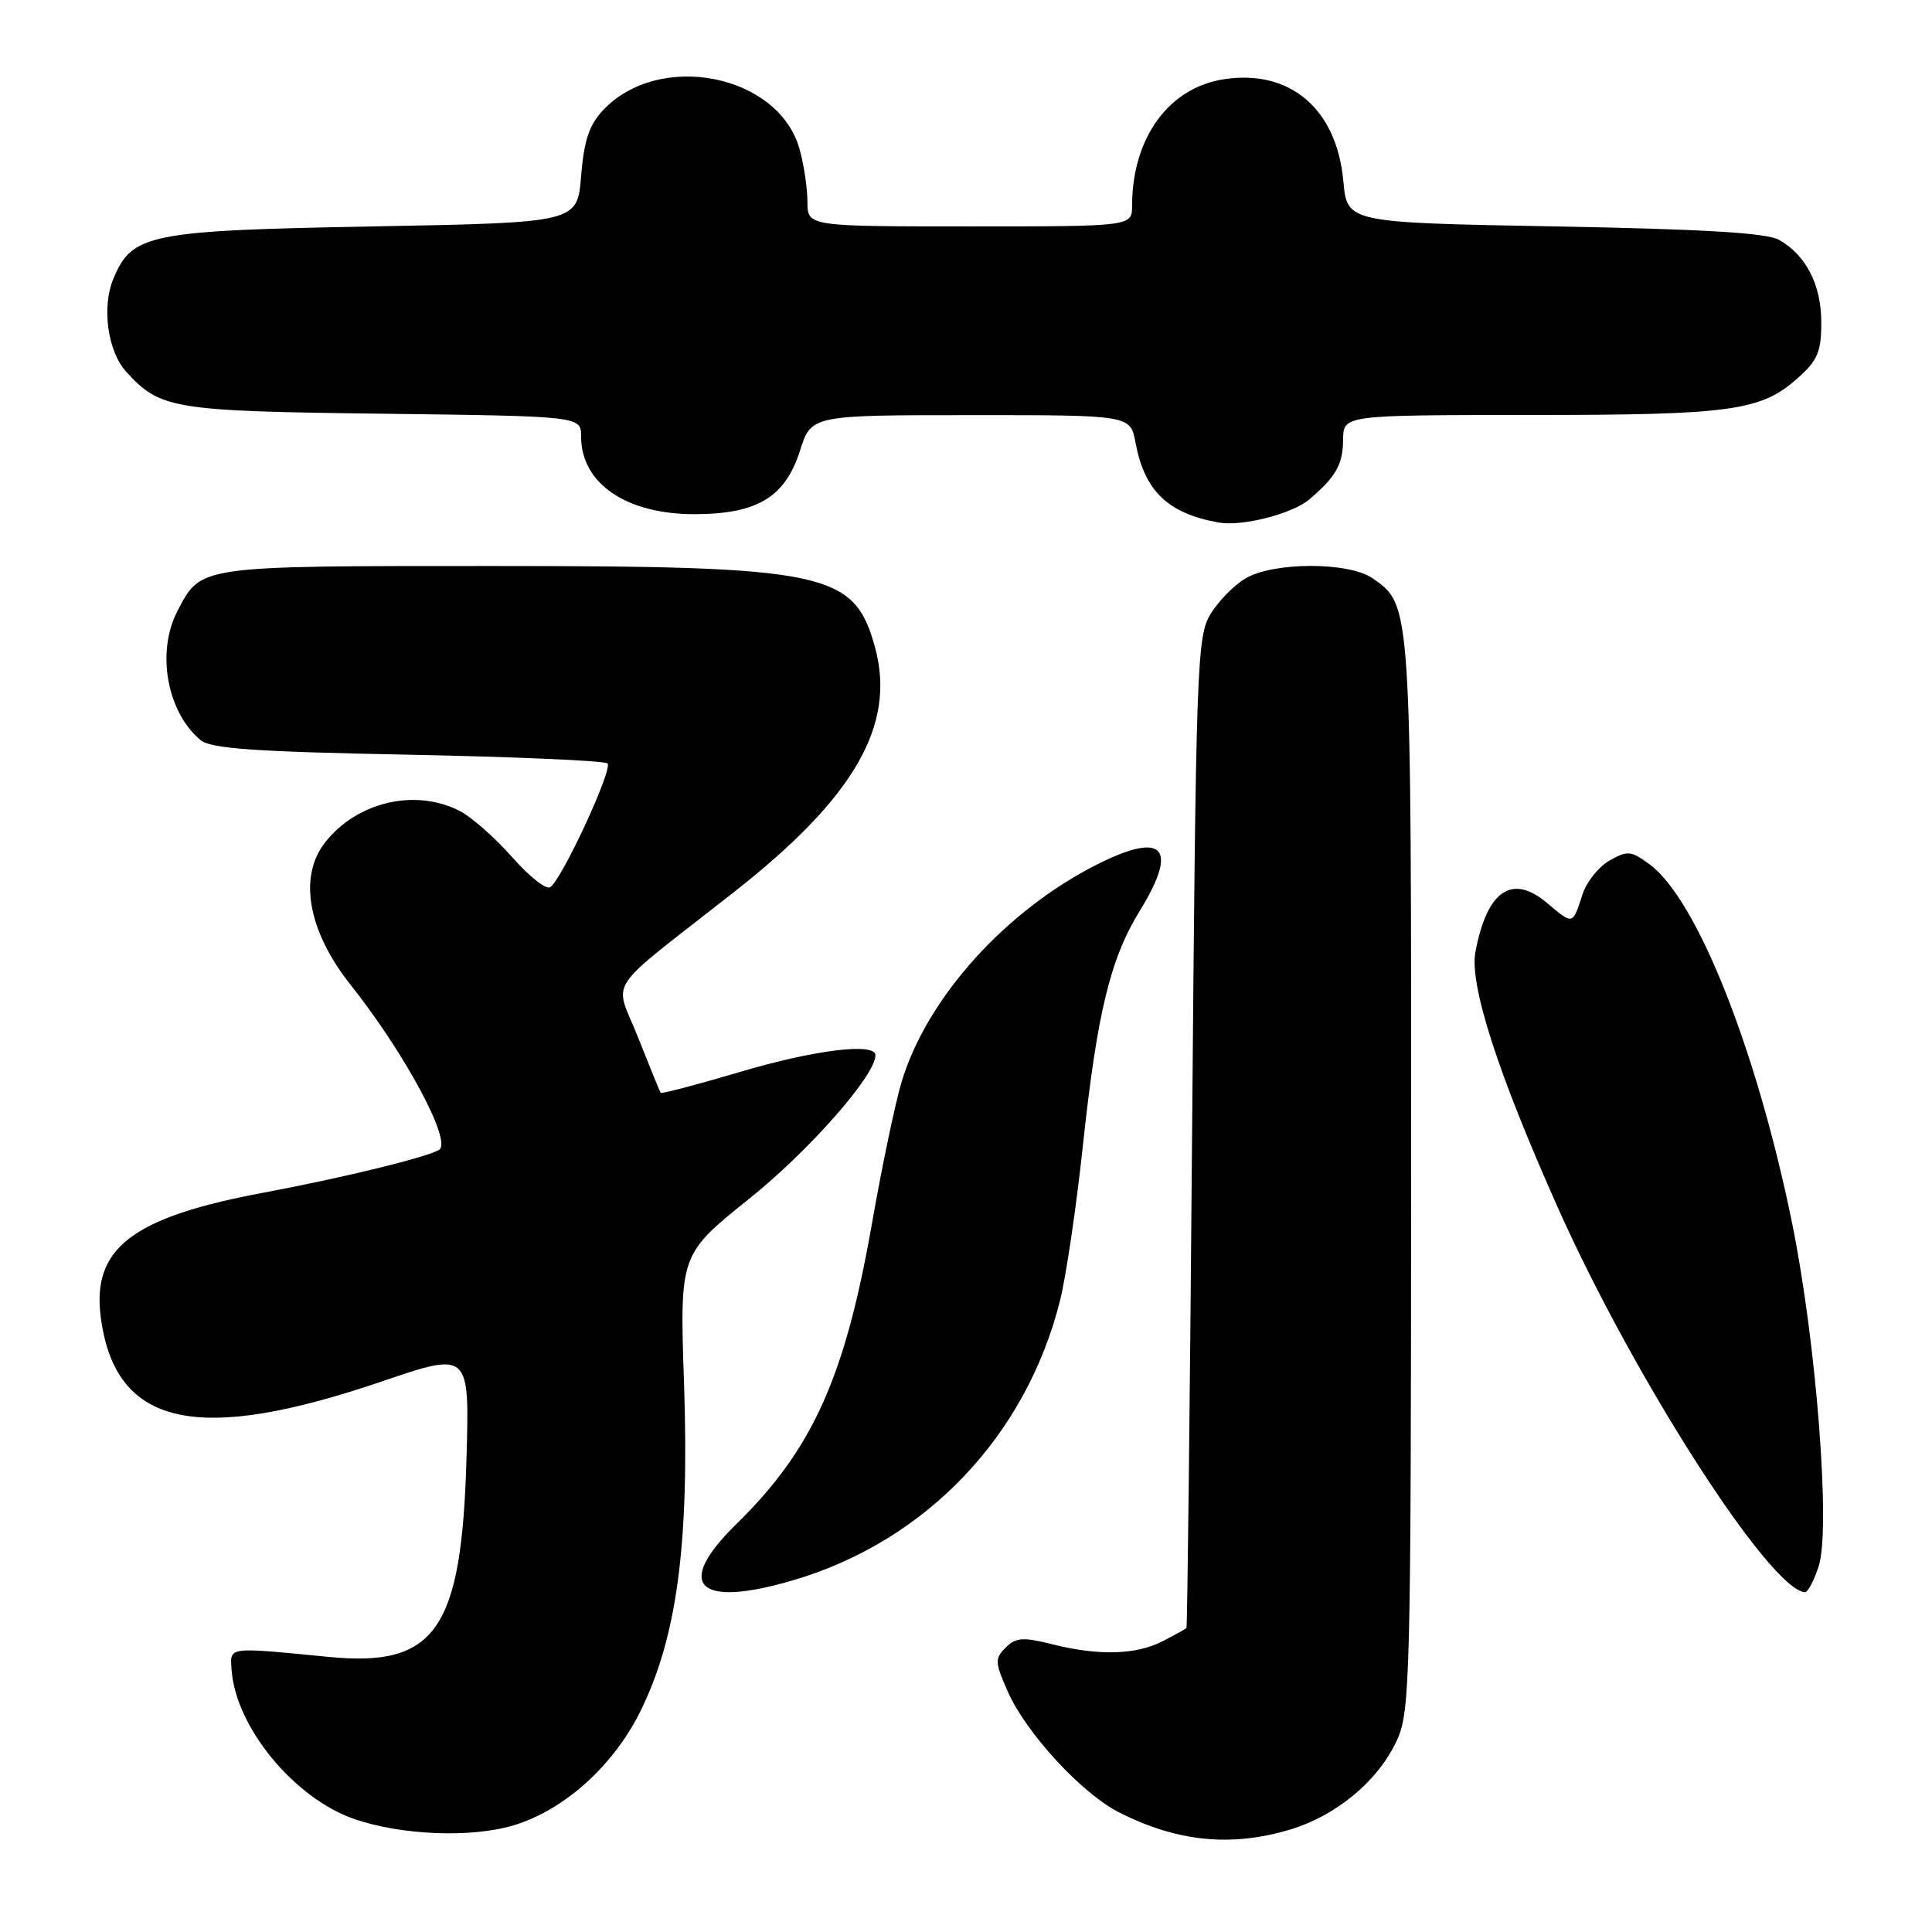 <?xml version="1.0" encoding="UTF-8" standalone="no"?>
<!DOCTYPE svg PUBLIC "-//W3C//DTD SVG 1.1//EN" "http://www.w3.org/Graphics/SVG/1.1/DTD/svg11.dtd" >
<svg xmlns="http://www.w3.org/2000/svg" xmlns:xlink="http://www.w3.org/1999/xlink" version="1.1" viewBox="0 0 256 256">
 <g >
 <path fill="currentColor"
d=" M 170.83 242.46 C 177.10 240.60 182.67 235.94 185.14 230.51 C 186.84 226.75 186.96 222.02 186.98 155.72 C 187.00 79.60 187.04 80.24 181.88 76.63 C 178.76 74.44 168.75 74.44 165.04 76.64 C 163.52 77.54 161.42 79.67 160.39 81.39 C 158.60 84.33 158.47 88.13 157.96 150.00 C 157.67 186.03 157.33 215.60 157.21 215.72 C 157.10 215.85 155.67 216.64 154.05 217.47 C 150.54 219.29 145.56 219.42 139.37 217.86 C 135.54 216.90 134.60 216.97 133.25 218.32 C 131.79 219.78 131.82 220.28 133.57 224.21 C 135.98 229.65 143.32 237.61 148.21 240.11 C 155.90 244.03 163.03 244.77 170.83 242.46 Z  M 68.04 241.87 C 74.67 239.88 81.17 234.09 84.75 226.96 C 89.68 217.15 91.36 204.71 90.64 183.36 C 90.06 166.23 90.06 166.23 99.25 158.86 C 107.19 152.51 116.00 142.50 116.00 139.83 C 116.00 138.11 107.90 139.11 98.01 142.05 C 92.37 143.72 87.66 144.96 87.54 144.80 C 87.42 144.63 86.09 141.36 84.57 137.52 C 81.39 129.44 79.70 132.00 97.34 118.14 C 113.19 105.69 118.72 96.11 115.97 85.88 C 113.24 75.76 109.68 75.00 65.04 75.00 C 26.06 75.00 26.65 74.92 23.49 81.01 C 20.69 86.43 22.13 94.37 26.58 98.07 C 27.94 99.20 33.78 99.61 54.07 100.00 C 68.24 100.28 80.14 100.80 80.50 101.16 C 81.24 101.91 74.42 116.62 72.89 117.57 C 72.35 117.90 70.08 116.10 67.84 113.55 C 65.60 111.01 62.49 108.27 60.94 107.47 C 55.07 104.43 47.32 106.23 43.09 111.61 C 39.51 116.16 40.80 123.37 46.46 130.50 C 53.70 139.62 59.97 151.33 58.17 152.37 C 56.40 153.39 45.35 156.08 35.00 158.02 C 17.45 161.29 12.10 165.42 13.37 174.69 C 15.33 189.00 26.04 191.41 50.56 183.06 C 62.22 179.09 62.22 179.09 61.81 193.30 C 61.17 215.98 57.72 220.94 43.57 219.55 C 30.05 218.23 30.48 218.17 30.68 221.21 C 31.20 228.83 38.97 238.29 47.00 241.05 C 53.23 243.18 62.45 243.55 68.04 241.87 Z  M 105.07 209.40 C 122.68 204.23 135.97 190.30 140.47 172.29 C 141.26 169.11 142.62 159.92 143.48 151.87 C 145.37 134.23 147.11 127.05 151.03 120.68 C 156.13 112.41 154.25 110.16 145.74 114.36 C 133.45 120.43 122.84 132.13 119.47 143.35 C 118.62 146.18 116.86 154.57 115.56 162.00 C 111.97 182.53 107.68 192.05 97.56 201.96 C 89.29 210.05 92.39 213.13 105.07 209.40 Z  M 240.98 207.55 C 242.60 202.64 240.67 177.79 237.45 162.00 C 232.77 139.11 224.89 119.25 218.64 114.58 C 216.14 112.72 215.68 112.67 213.28 114.02 C 211.84 114.83 210.23 116.85 209.69 118.50 C 208.37 122.60 208.47 122.58 204.97 119.63 C 200.34 115.73 197.03 118.01 195.50 126.14 C 194.69 130.49 198.47 142.22 206.46 160.10 C 216.60 182.77 234.59 210.75 239.17 210.97 C 239.54 210.99 240.36 209.45 240.98 207.55 Z  M 173.47 66.19 C 177.01 63.19 177.94 61.56 177.97 58.25 C 178.00 55.00 178.00 55.00 202.75 54.99 C 229.46 54.99 233.34 54.45 238.22 50.09 C 240.85 47.75 241.33 46.60 241.33 42.74 C 241.33 37.76 239.33 33.83 235.75 31.79 C 234.13 30.86 225.77 30.36 206.00 30.00 C 178.50 29.50 178.50 29.50 178.00 24.00 C 177.13 14.45 170.98 9.18 162.23 10.49 C 154.88 11.59 150.02 18.25 150.01 27.25 C 150.00 30.00 150.00 30.00 128.50 30.00 C 107.00 30.00 107.00 30.00 106.99 26.75 C 106.99 24.96 106.52 21.82 105.95 19.77 C 103.19 9.84 87.34 6.69 79.90 14.61 C 78.07 16.55 77.38 18.64 77.00 23.33 C 76.50 29.50 76.50 29.50 49.50 30.00 C 19.63 30.55 17.49 30.99 15.01 36.97 C 13.46 40.71 14.27 46.53 16.70 49.23 C 21.21 54.21 22.87 54.48 50.75 54.82 C 77.00 55.15 77.00 55.15 77.00 57.85 C 77.00 64.09 83.03 68.18 92.17 68.13 C 100.37 68.09 104.05 65.86 106.00 59.72 C 107.50 55.01 107.50 55.01 128.64 55.01 C 149.78 55.00 149.78 55.00 150.46 58.65 C 151.67 65.08 154.75 68.04 161.50 69.24 C 164.56 69.79 171.23 68.09 173.47 66.19 Z "/>
</g>
</svg>